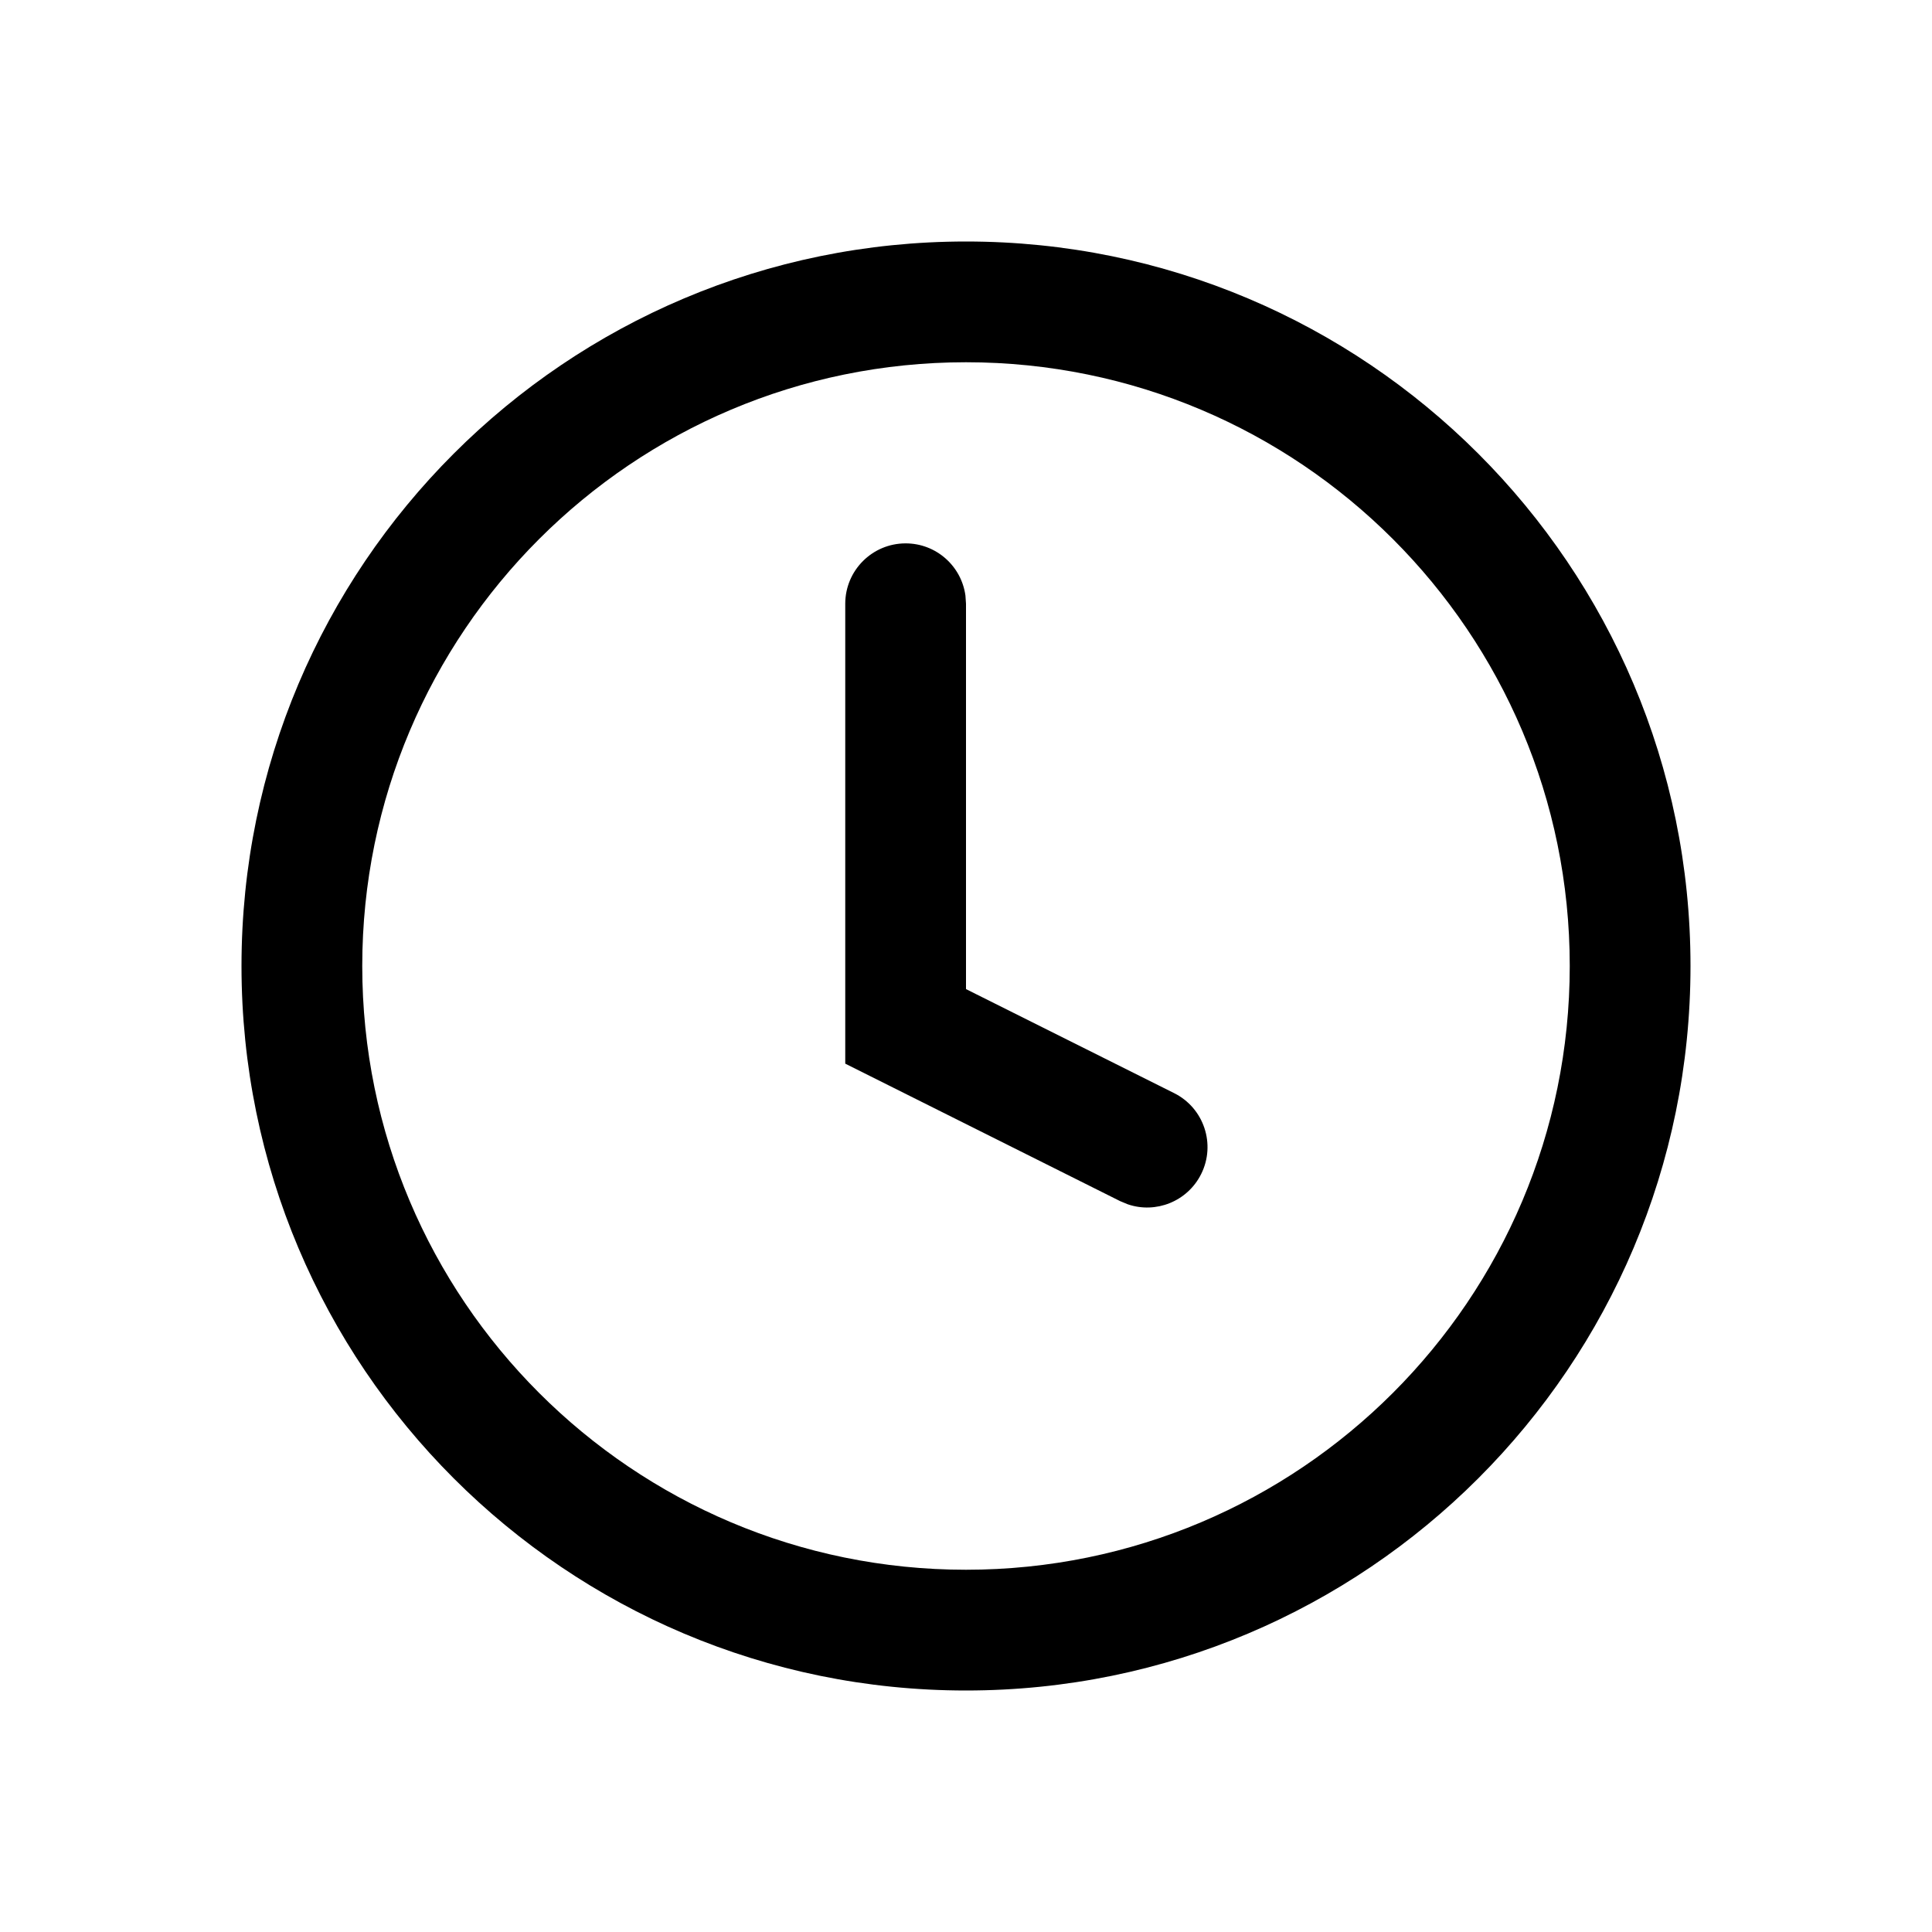 <svg xmlns="http://www.w3.org/2000/svg" width="24" height="24" viewBox="0 0 24 24">
  <path fill="currentColor" fill-rule="evenodd" d="M12,3 C16.971,3 21,7.029 21,12 C21,16.971 16.971,21 12,21 C7.029,21 3,16.971 3,12 C3,7.029 7.029,3 12,3 Z M12,4.5 C7.858,4.5 4.5,7.858 4.5,12 C4.5,16.142 7.858,19.5 12,19.5 C16.142,19.5 19.5,16.142 19.5,12 C19.5,7.858 16.142,4.5 12,4.5 Z M11.25,6.75 C11.63,6.75 11.943,7.032 11.993,7.398 L12,7.5 L12,12.287 L14.585,13.579 C14.956,13.764 15.106,14.215 14.921,14.585 C14.751,14.925 14.358,15.08 14.009,14.96 L13.915,14.921 L10.5,13.213 L10.5,7.5 C10.5,7.086 10.836,6.75 11.25,6.75 Z"/>
</svg>